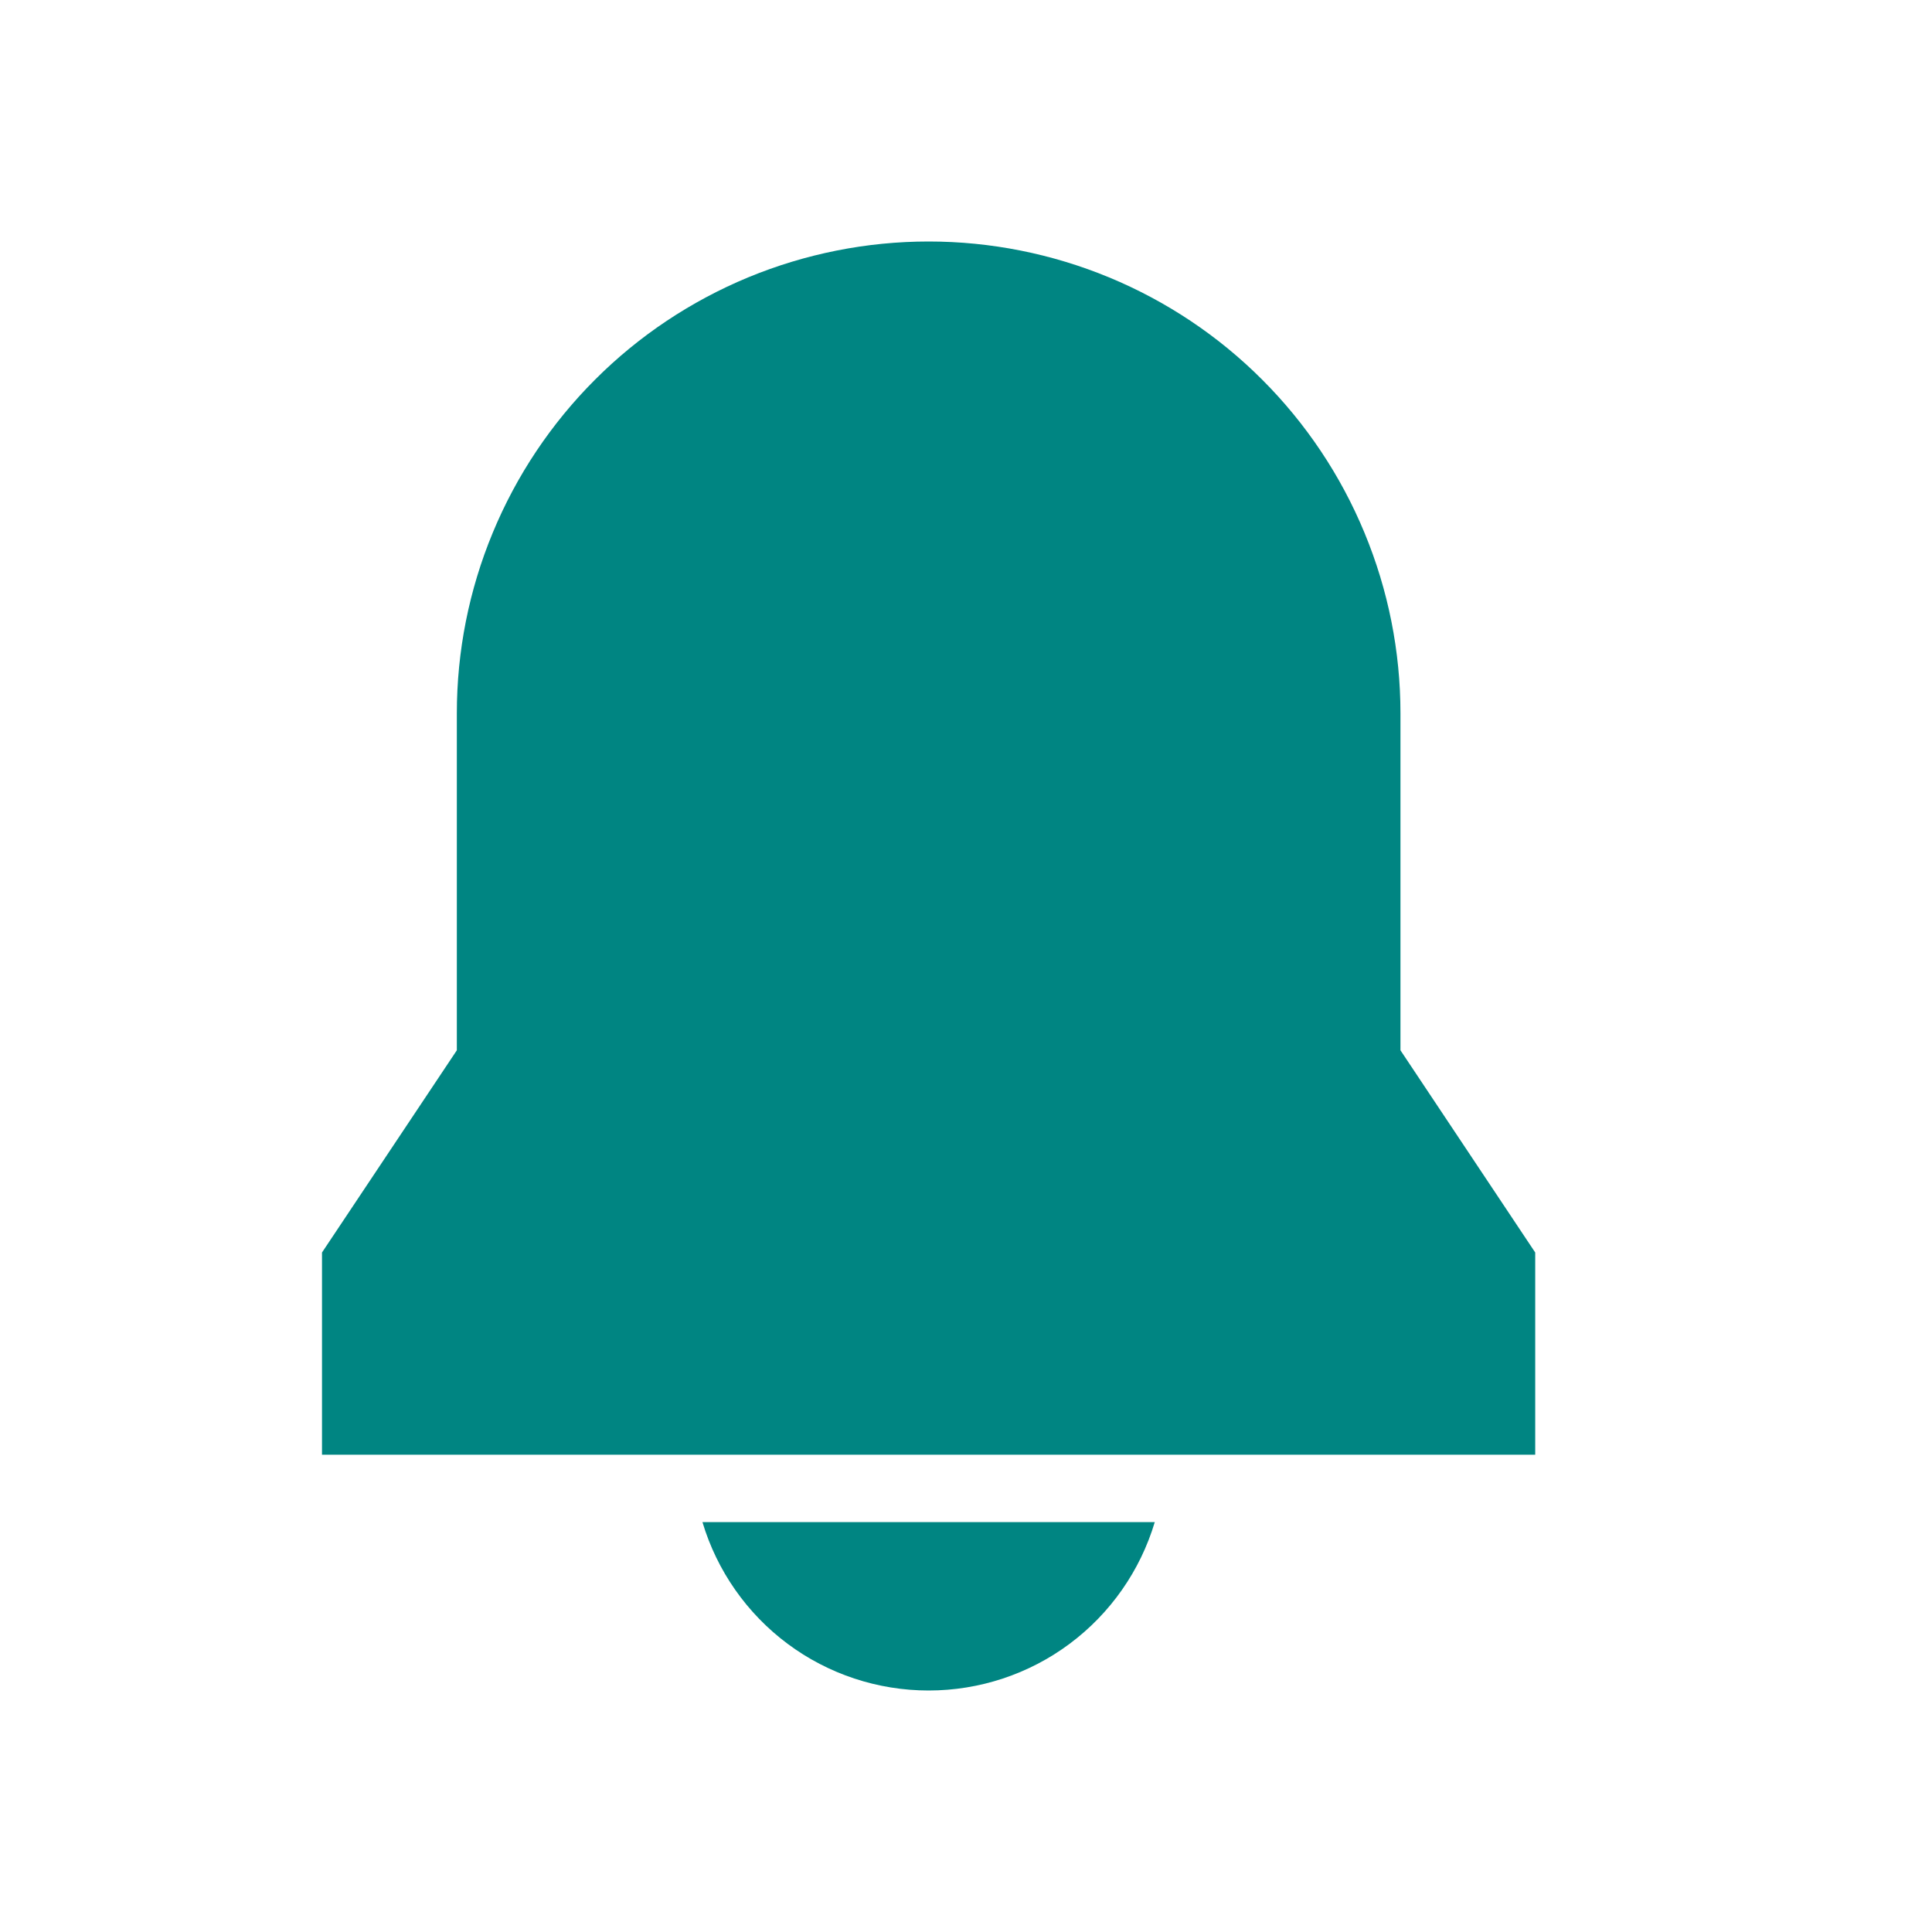 <svg width="24" height="24" viewBox="0 0 24 24" fill="none" xmlns="http://www.w3.org/2000/svg">
<path d="M8.726 18.908C8.907 19.513 9.278 20.043 9.784 20.42C10.29 20.797 10.905 21 11.536 21C12.166 21 12.781 20.797 13.287 20.42C13.793 20.043 14.164 19.513 14.345 18.908H8.726ZM4 18.071H19.071V15.559L17.397 13.047V8.861C17.397 8.091 17.245 7.329 16.95 6.618C16.656 5.907 16.224 5.261 15.68 4.717C15.136 4.172 14.49 3.741 13.778 3.446C13.067 3.152 12.305 3 11.536 3C10.766 3 10.004 3.152 9.293 3.446C8.582 3.741 7.935 4.172 7.391 4.717C6.847 5.261 6.415 5.907 6.121 6.618C5.826 7.329 5.675 8.091 5.675 8.861V13.047L4 15.559V18.071Z" fill="#008582"/>
</svg>
